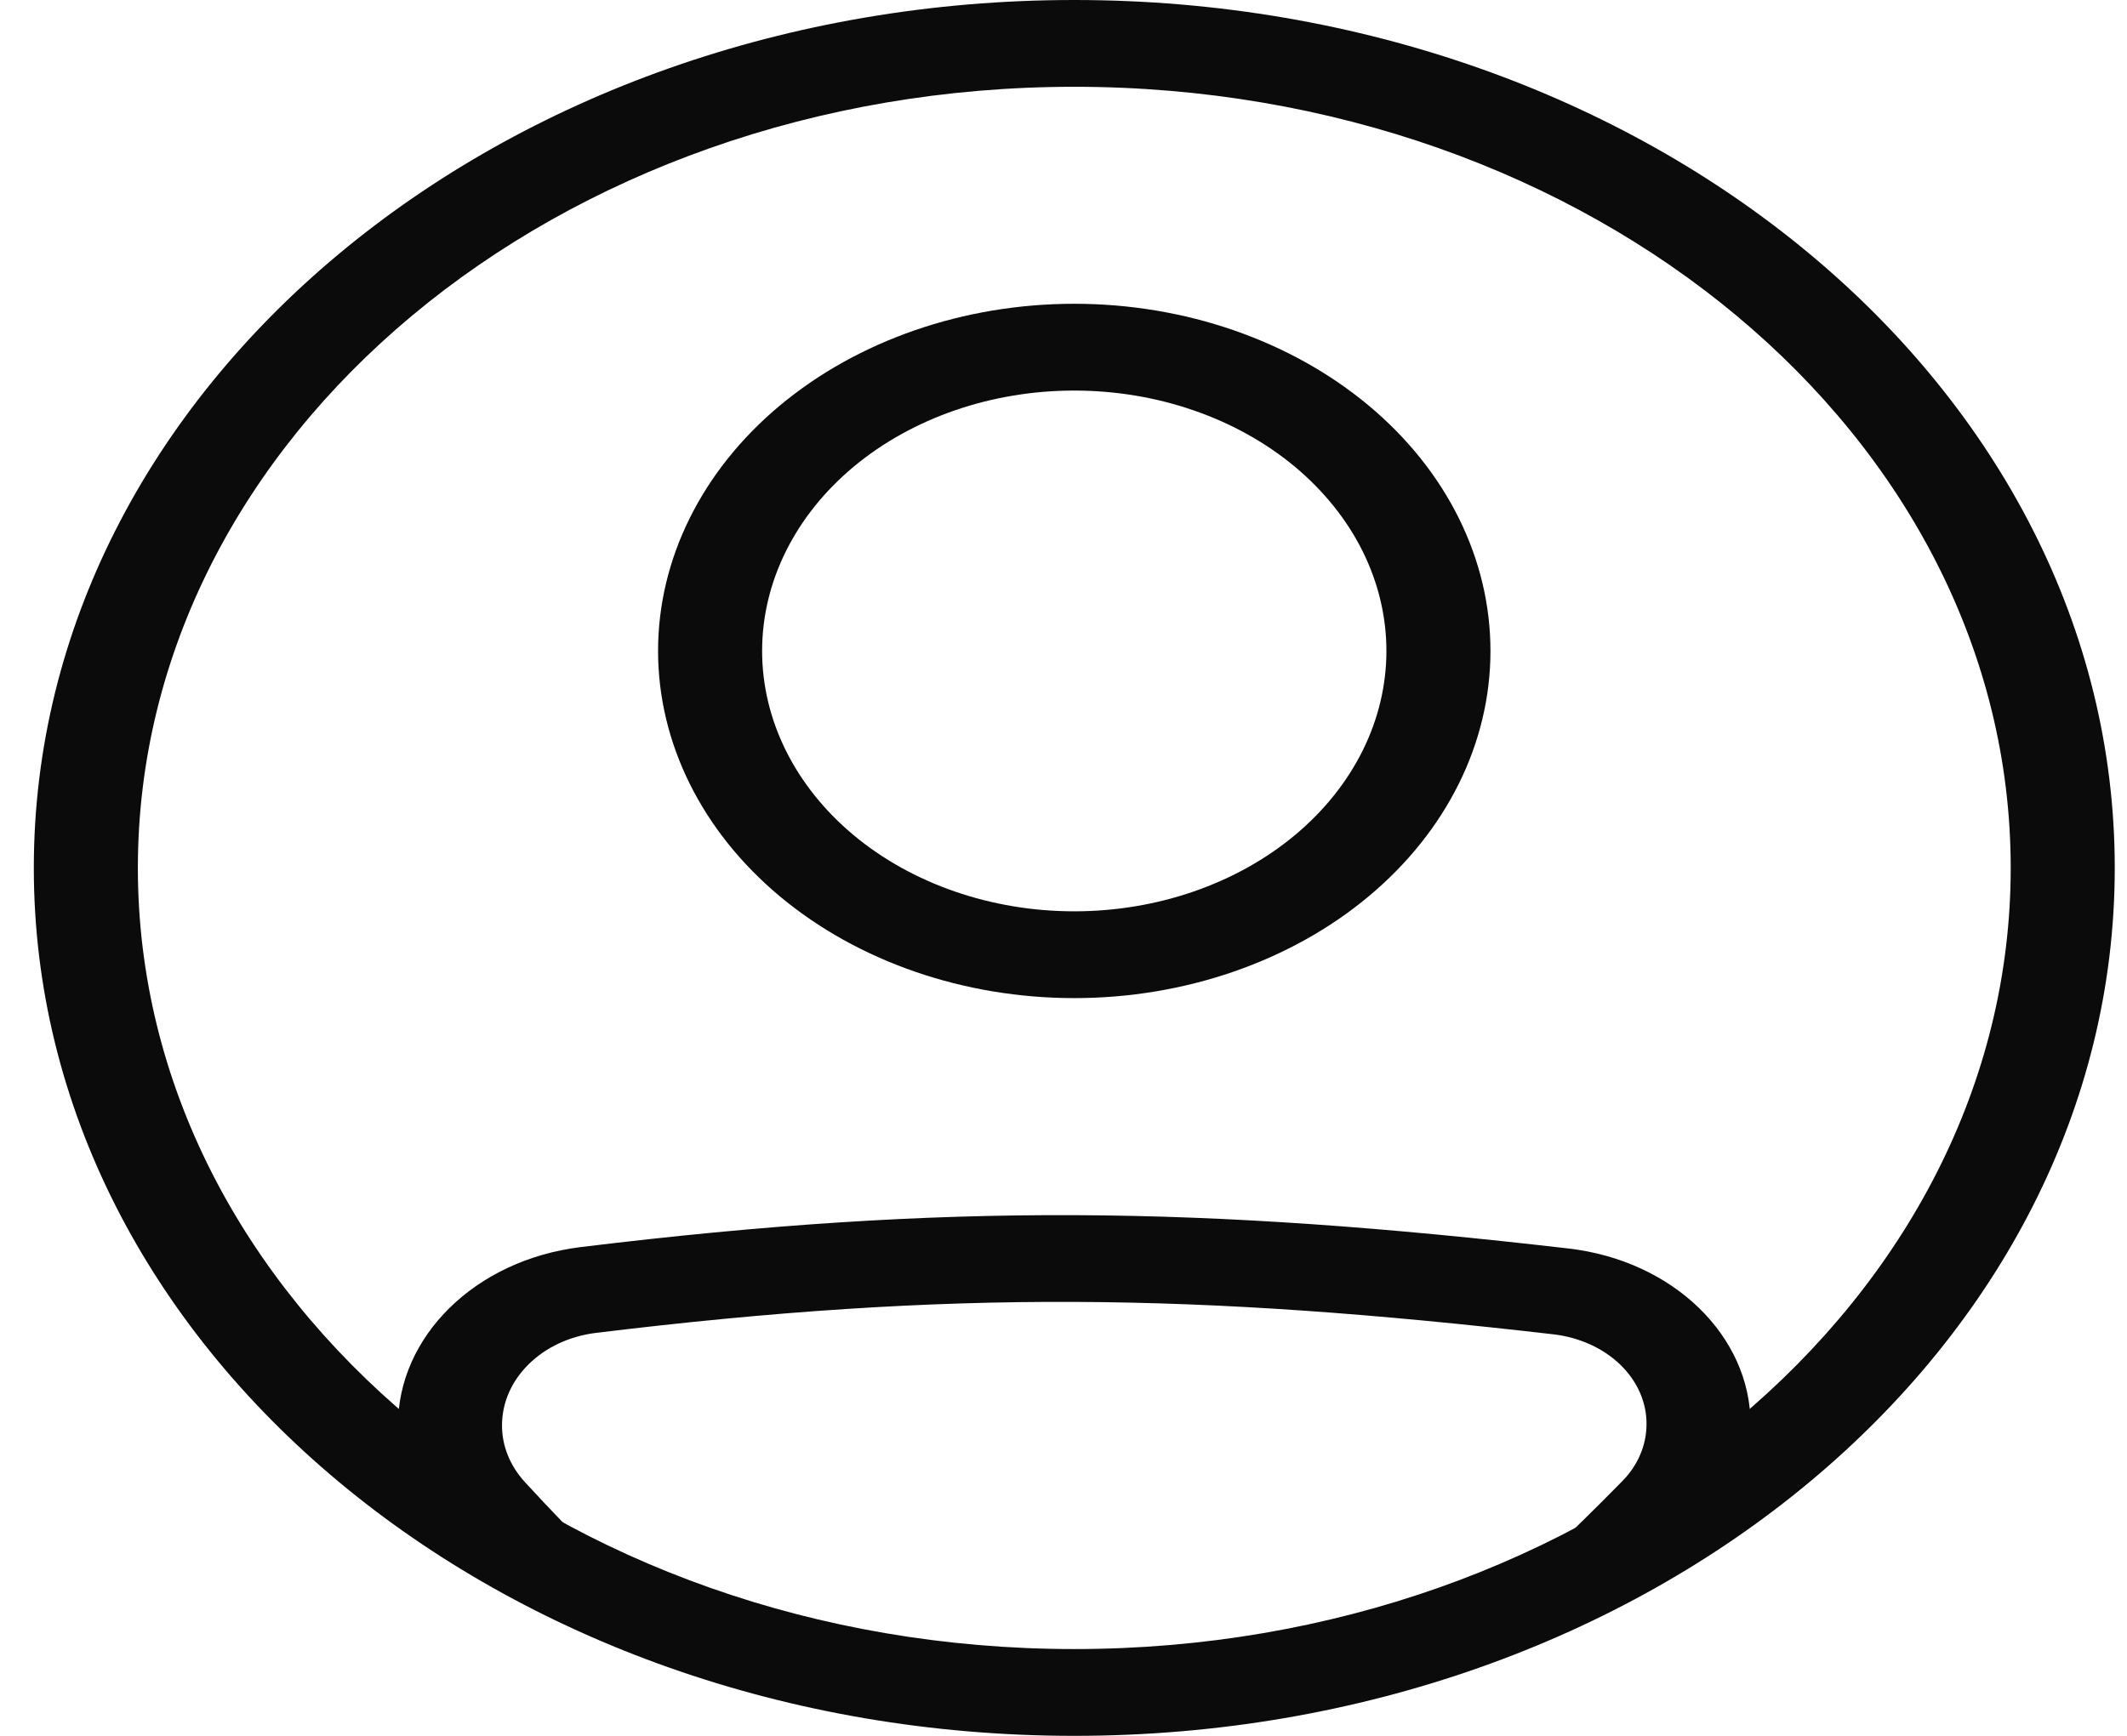 <svg width="49" height="40" viewBox="0 0 49 40" fill="none" xmlns="http://www.w3.org/2000/svg">
<path fill-rule="evenodd" clip-rule="evenodd" d="M13.733 30.714C21.936 29.714 27.585 29.8 35.799 30.749C36.394 30.821 36.938 31.07 37.33 31.45C37.721 31.831 37.935 32.316 37.931 32.818C37.931 33.298 37.734 33.764 37.376 34.128C36.754 34.763 36.116 35.387 35.464 36H38.629C38.828 35.802 39.028 35.6 39.23 35.395C39.941 34.668 40.329 33.758 40.328 32.819C40.328 30.794 38.557 29.049 36.128 28.769C27.719 27.798 21.842 27.705 13.387 28.736C10.932 29.035 9.168 30.807 9.168 32.846C9.168 33.751 9.522 34.646 10.191 35.371C10.389 35.585 10.585 35.795 10.779 36.001H13.867C13.26 35.395 12.668 34.778 12.091 34.151C11.748 33.776 11.563 33.317 11.565 32.845C11.565 31.768 12.492 30.865 13.733 30.714ZM24.748 21C25.692 21 26.628 20.845 27.5 20.543C28.372 20.242 29.165 19.8 29.833 19.243C30.5 18.686 31.03 18.024 31.392 17.296C31.753 16.568 31.939 15.788 31.939 15C31.939 14.212 31.753 13.432 31.392 12.704C31.03 11.976 30.5 11.315 29.833 10.757C29.165 10.2 28.372 9.758 27.5 9.457C26.628 9.155 25.692 9 24.748 9C22.841 9 21.012 9.632 19.663 10.757C18.315 11.883 17.557 13.409 17.557 15C17.557 16.591 18.315 18.117 19.663 19.243C21.012 20.368 22.841 21 24.748 21ZM24.748 23C27.291 23 29.73 22.157 31.528 20.657C33.326 19.157 34.336 17.122 34.336 15C34.336 12.878 33.326 10.843 31.528 9.343C29.73 7.843 27.291 7 24.748 7C22.205 7 19.767 7.843 17.968 9.343C16.171 10.843 15.16 12.878 15.16 15C15.16 17.122 16.171 19.157 17.968 20.657C19.767 22.157 22.205 23 24.748 23Z" fill="#0B0B0B"/>
<path fill-rule="evenodd" clip-rule="evenodd" d="M24.748 38C36.662 38 46.321 29.941 46.321 20C46.321 10.059 36.662 2 24.748 2C12.834 2 3.176 10.059 3.176 20C3.176 29.941 12.834 38 24.748 38ZM24.748 40C37.986 40 48.718 31.046 48.718 20C48.718 8.954 37.986 0 24.748 0C11.51 0 0.779 8.954 0.779 20C0.779 31.046 11.51 40 24.748 40Z" fill="#0B0B0B"/>
</svg>
